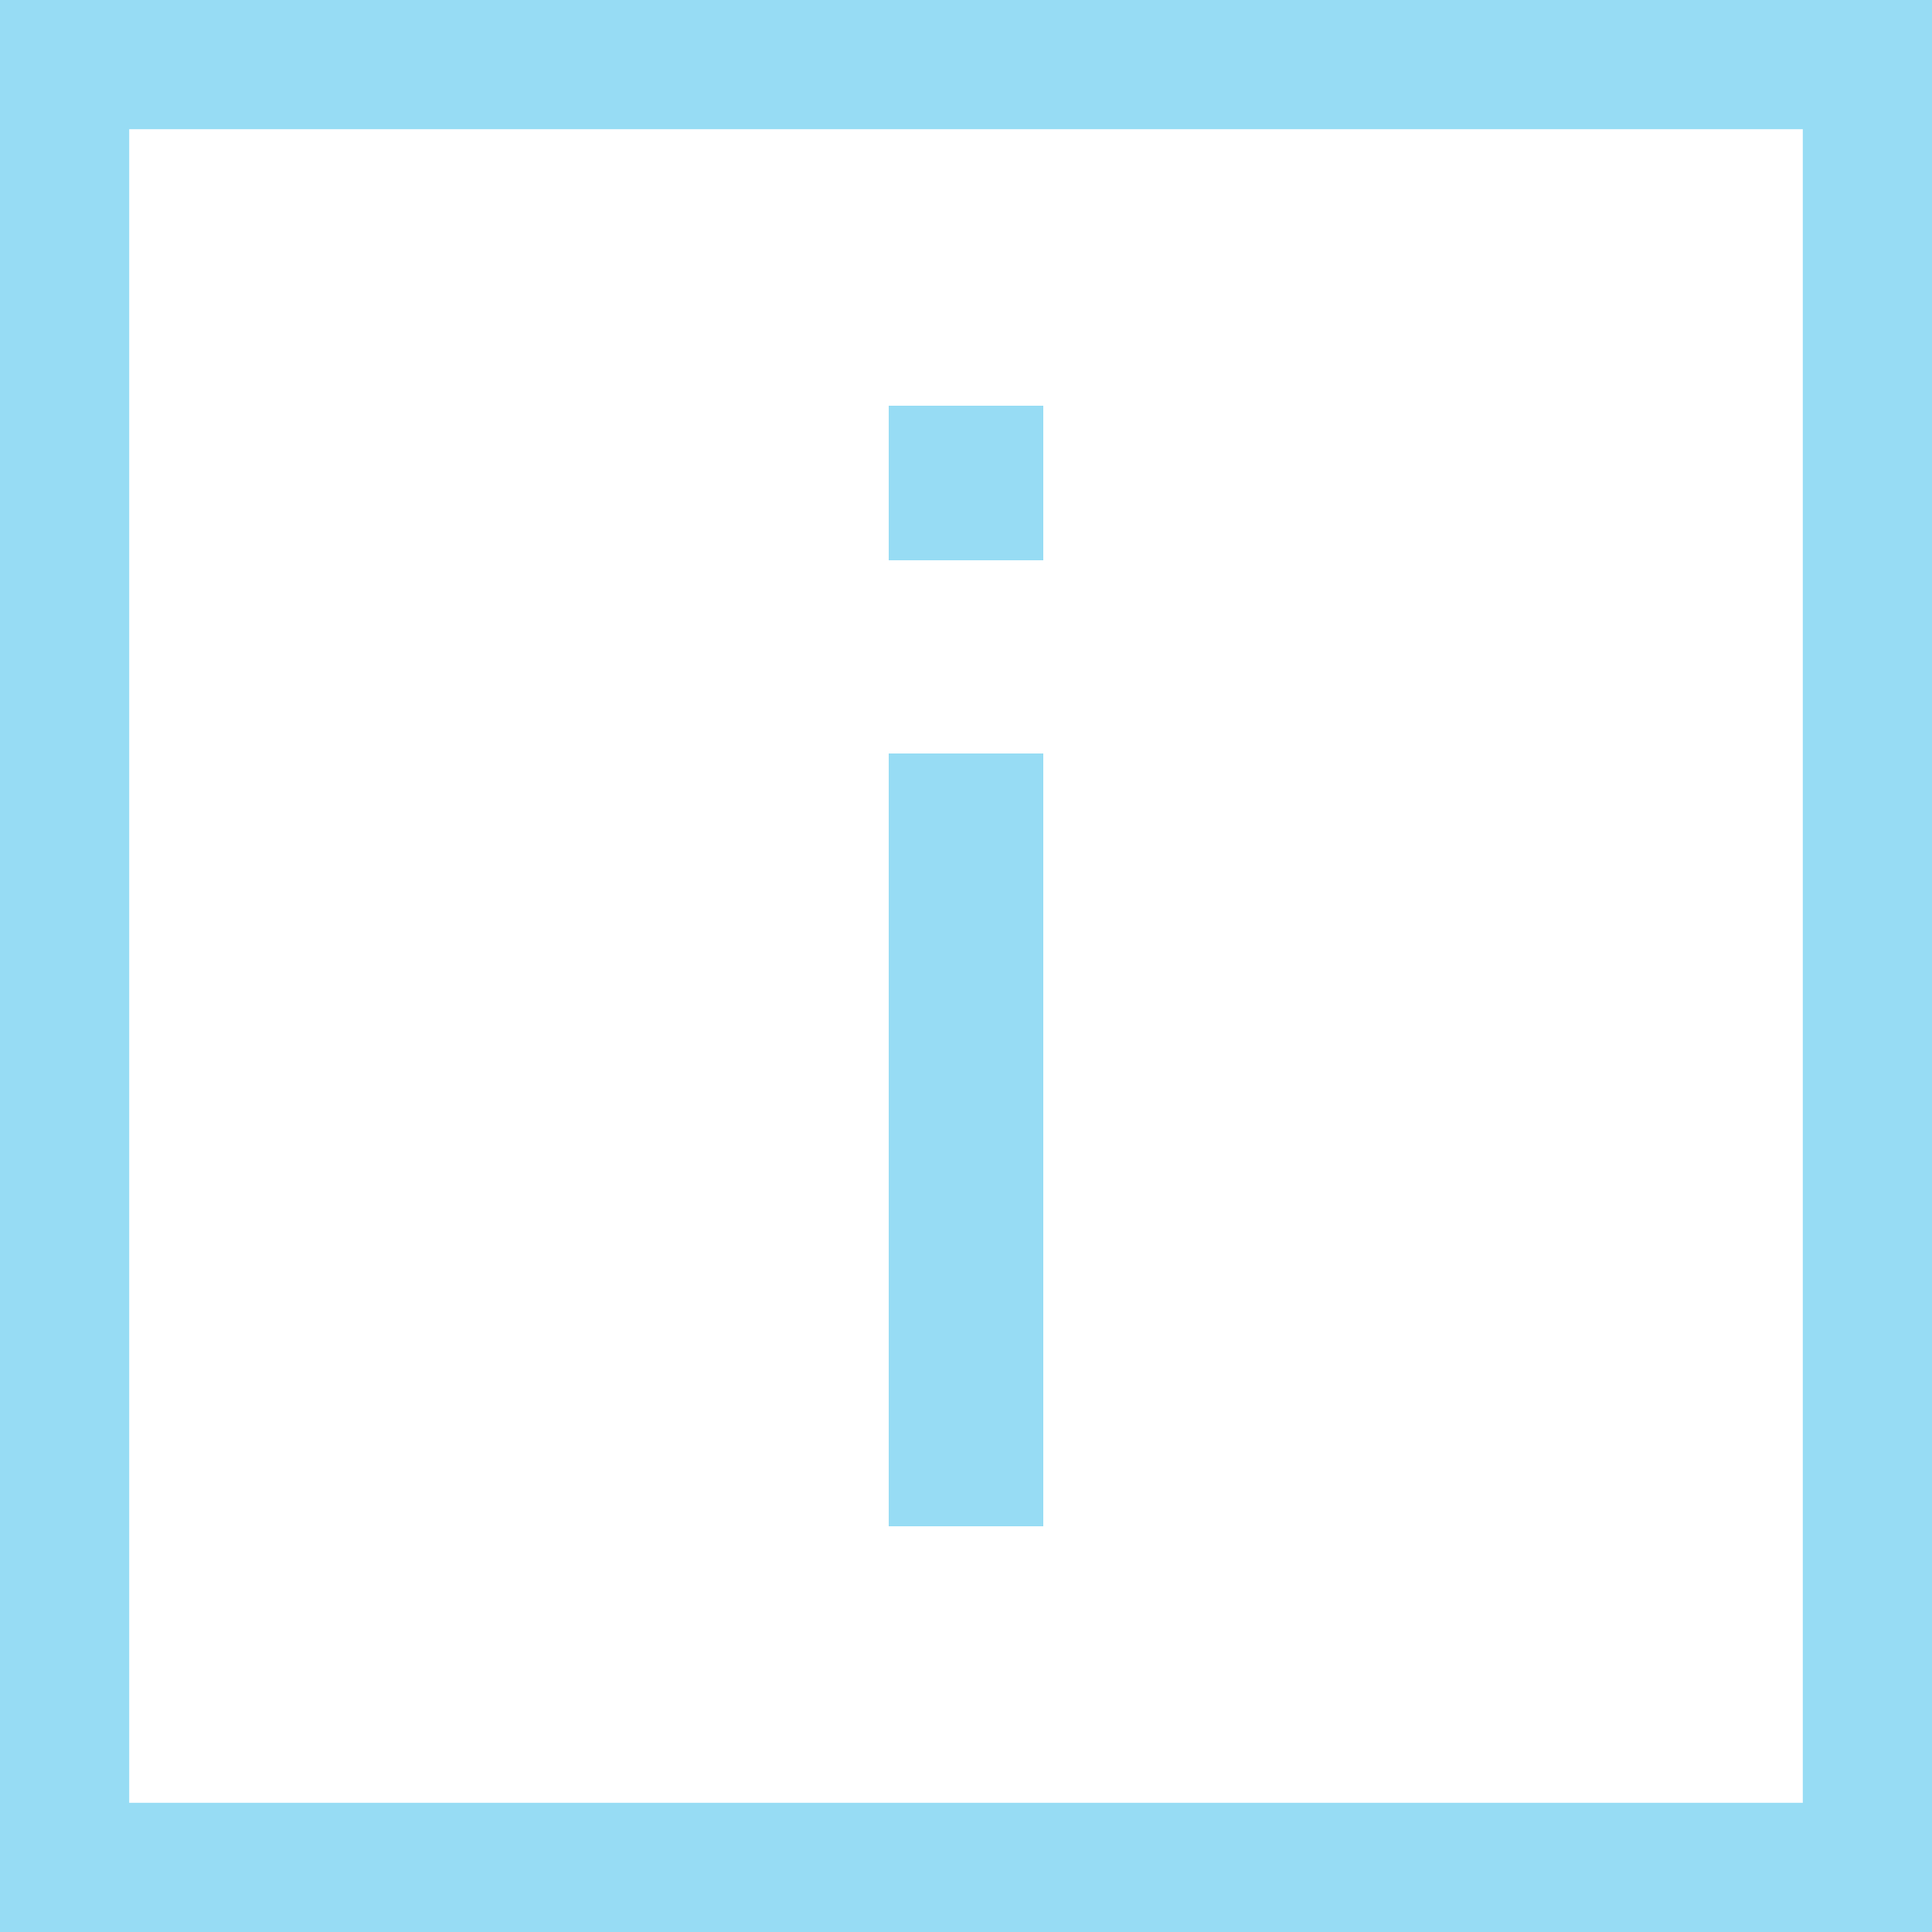 <svg width="16" height="16" viewBox="0 0 16 16" fill="none" xmlns="http://www.w3.org/2000/svg">
<path d="M0 0V16H16V0H0ZM14.93 14.93H1.07V1.07H14.93V14.93Z" fill="#97DCF4"/>
<path d="M7.36 3.36H8.64V4.64H7.36V3.36Z" fill="#97DCF4"/>
<path d="M7.36 6.24H8.64V12.64H7.36V6.24Z" fill="#97DCF4"/>
</svg>
